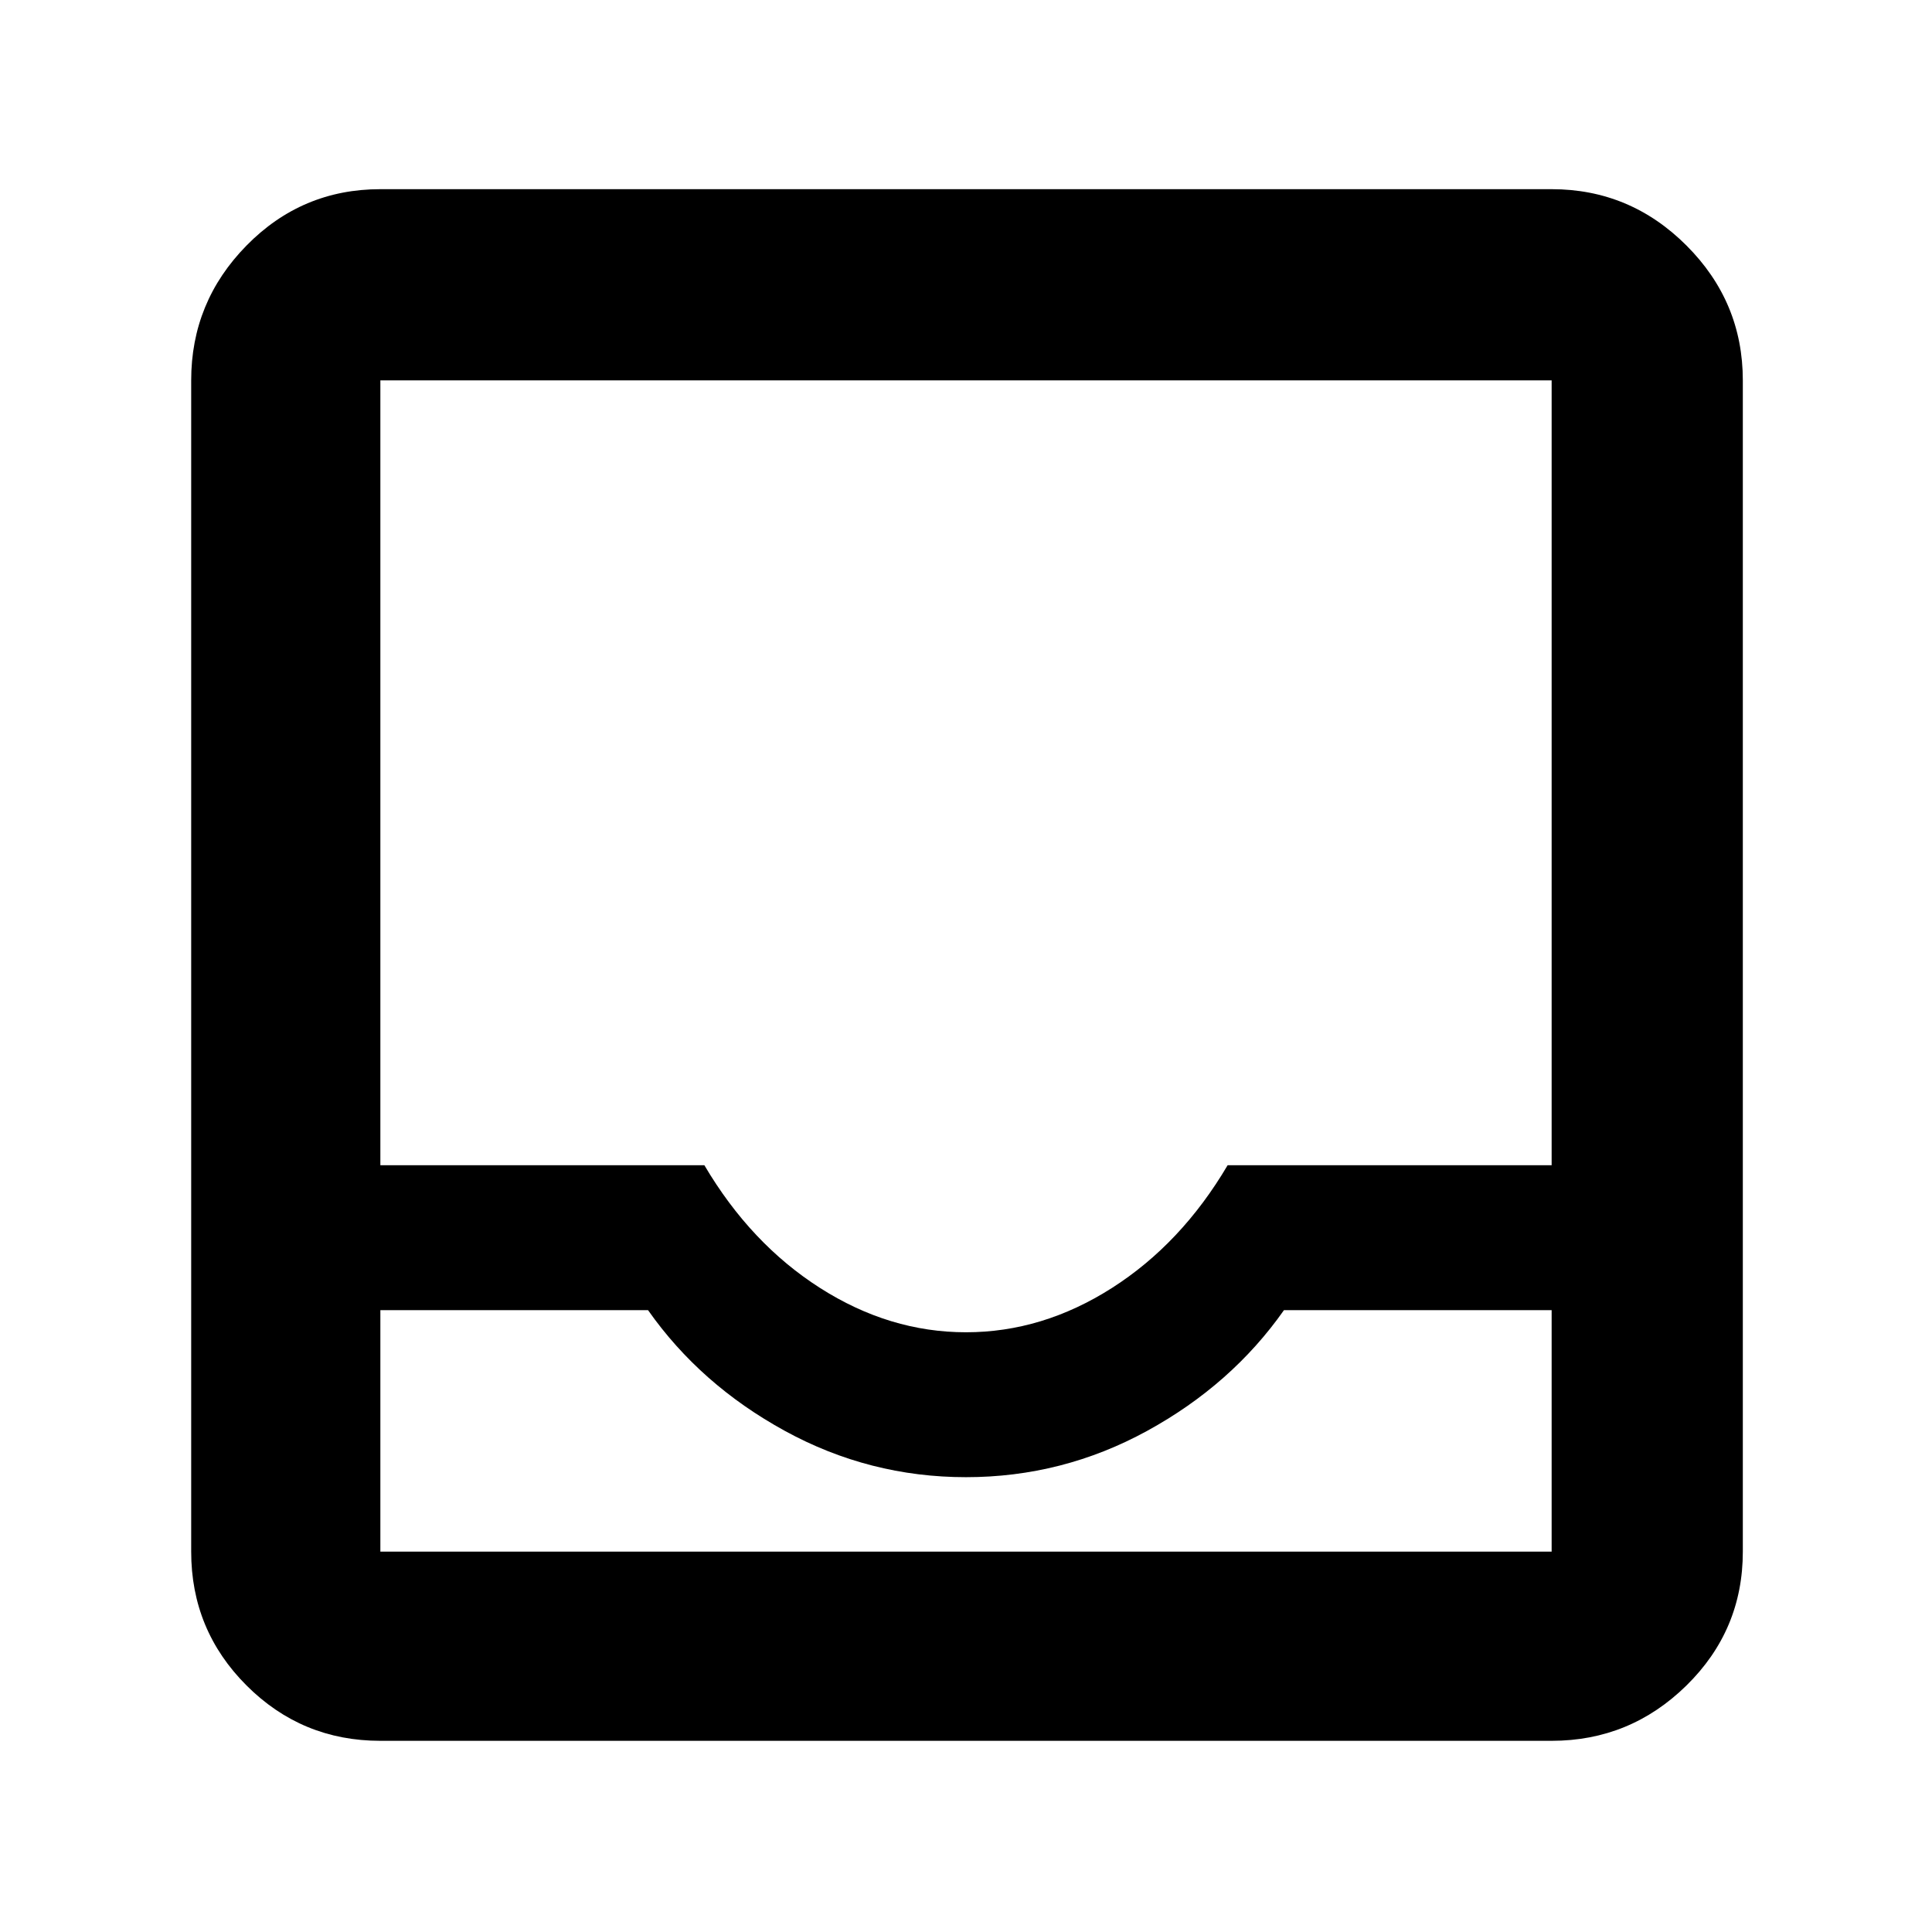 <svg xmlns="http://www.w3.org/2000/svg" height="48" width="48"><path d="M9.45 43.25Q7.5 43.25 6.125 41.875Q4.75 40.5 4.75 38.55V9.45Q4.75 7.5 6.125 6.1Q7.5 4.7 9.45 4.7H38.55Q40.5 4.7 41.9 6.1Q43.3 7.5 43.3 9.45V38.55Q43.3 40.5 41.9 41.875Q40.5 43.25 38.55 43.25ZM24 33.1Q25.9 33.1 27.625 32Q29.35 30.9 30.5 28.95H38.55V9.45Q38.55 9.45 38.55 9.45Q38.55 9.45 38.55 9.45H9.45Q9.45 9.45 9.45 9.45Q9.45 9.45 9.45 9.45V28.95H17.5Q18.65 30.9 20.375 32Q22.1 33.1 24 33.1ZM9.45 32.55V38.55Q9.45 38.55 9.45 38.55Q9.45 38.55 9.45 38.55H38.55Q38.55 38.55 38.55 38.55Q38.55 38.55 38.55 38.55V32.55H31.9Q30.6 34.4 28.5 35.55Q26.4 36.7 24 36.7Q21.6 36.7 19.5 35.55Q17.4 34.4 16.1 32.55ZM9.45 38.55H16.1Q17.4 38.55 19.5 38.55Q21.6 38.55 24 38.55Q26.4 38.55 28.5 38.55Q30.6 38.55 31.9 38.55H38.55Q38.55 38.55 38.55 38.55Q38.55 38.55 38.55 38.55H9.45Q9.45 38.55 9.45 38.55Q9.45 38.55 9.45 38.55Z"/></svg>